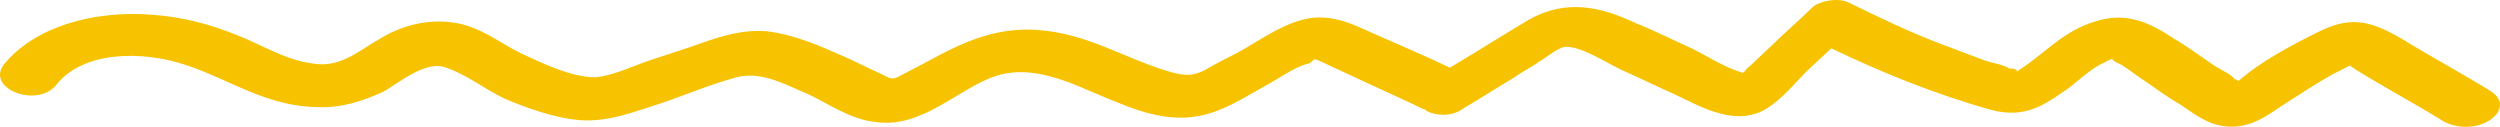 <svg width="276" height="14" viewBox="0 0 276 14" fill="none" xmlns="http://www.w3.org/2000/svg">
<path d="M274.927 10.034C271.763 8.075 268.386 6.276 265.223 4.317C262.066 2.513 259.828 1.626 256.17 3.417C253.157 4.883 249.505 6.831 247.178 8.906C246.958 8.911 246.951 8.755 246.732 8.759C246.265 8.146 245.146 7.702 244.467 7.249C242.882 6.191 241.516 5.129 239.938 4.228C237.446 2.566 234.749 1.22 231.283 2.384C227.81 3.393 225.723 5.93 222.943 7.703C222.73 7.864 222.517 8.024 222.305 8.185C222.95 7.859 222.716 7.552 221.838 7.571C221.159 7.118 220.054 6.985 219.161 6.692C217.597 6.102 216.032 5.512 214.467 4.921C210.891 3.594 207.522 1.951 204.152 0.308C203.027 -0.291 201.064 0.062 200.212 0.703C198.737 2.137 197.254 3.415 195.778 4.849C194.933 5.646 194.089 6.443 193.245 7.24C193.032 7.4 192.819 7.561 192.613 7.877C192.4 8.037 192.4 8.037 192.4 8.037C190.396 7.456 188.585 6.247 186.787 5.35C184.769 4.458 182.744 3.41 180.507 2.522C176.691 0.732 172.917 -0.123 168.839 2.145C165.839 3.923 163.059 5.696 160.06 7.473C157.589 6.279 155.125 5.24 152.435 4.05C149.971 3.011 147.487 1.505 144.433 2.037C141.598 2.565 139.044 4.489 136.683 5.785C135.393 6.436 134.102 7.087 133.031 7.733C131.741 8.383 130.862 8.402 129.304 7.967C124.184 6.517 120.101 3.642 114.37 3.296C108.42 2.954 104.37 5.845 99.853 8.122C98.35 8.933 98.563 8.772 96.991 8.026C95.646 7.431 94.52 6.832 93.175 6.237C90.485 5.047 87.795 3.857 84.7 3.455C81.611 3.208 79.016 4.198 76.202 5.193C74.685 5.692 73.168 6.192 71.651 6.692C70.134 7.191 67.766 8.332 65.796 8.529C63.161 8.585 59.791 6.942 57.547 5.899C55.076 4.704 53.018 2.877 49.922 2.475C47.047 2.068 44.226 2.907 42.084 4.199C39.723 5.496 37.615 7.566 34.513 7.008C31.418 6.606 28.927 4.945 26.243 3.91C23.333 2.725 20.217 1.856 16.689 1.619C10.293 1.13 3.779 2.982 0.443 7.105C-1.638 9.798 4.175 12.013 6.256 9.32C9.173 5.674 15.543 5.539 20.45 7.15C25.357 8.76 29.447 11.791 35.164 11.826C37.806 11.926 40.188 11.096 42.344 10.116C44.06 9.144 47.025 6.588 49.263 7.476C51.493 8.208 53.545 9.879 55.789 10.923C58.253 11.962 61.156 12.991 63.805 13.247C66.674 13.498 69.056 12.668 71.657 11.834C74.911 10.831 78.144 9.36 81.404 8.511C84.232 7.828 86.943 9.485 89.18 10.373C91.424 11.417 93.922 13.234 96.791 13.485C101.877 14.157 105.858 9.709 109.977 8.375C114.747 6.872 119.496 9.889 123.518 11.362C125.982 12.401 128.878 13.275 131.719 12.903C134.781 12.527 137.341 10.758 139.702 9.462C140.993 8.811 142.908 7.368 144.432 7.024C144.651 7.02 145.07 6.543 145.07 6.543C145.509 6.534 147.088 7.436 147.534 7.582C150.677 9.074 154.04 10.562 157.183 12.054C157.183 12.054 157.403 12.049 157.41 12.205C158.535 12.804 160.299 12.923 161.576 11.961C163.505 10.829 165.214 9.702 167.143 8.571C167.994 7.929 169.072 7.439 169.923 6.797C170.568 6.472 171.838 5.354 172.71 5.18C174.46 4.987 177.63 7.102 178.975 7.697C180.993 8.59 182.791 9.487 184.809 10.379C187.952 11.871 191.788 14.128 195.207 11.874C196.916 10.747 198.165 9.162 199.429 7.889C200.273 7.091 201.33 6.134 202.174 5.337C207.788 8.024 213.608 10.394 219.84 12.133C223.621 13.144 225.749 11.54 228.31 9.772C229.587 8.81 230.85 7.536 232.36 6.881C233.65 6.231 232.785 6.561 233.904 7.004C234.577 7.302 235.489 8.062 236.169 8.515C237.754 9.572 239.12 10.634 240.698 11.536C241.83 12.292 243.196 13.354 244.754 13.788C248.309 14.648 250.417 12.578 252.771 11.125C254.267 10.159 255.764 9.192 257.48 8.221C257.48 8.221 258.77 7.57 259.416 7.245C259.642 7.396 259.869 7.547 260.095 7.698C263.259 9.657 266.635 11.456 269.799 13.415C273.621 15.36 278.09 11.993 274.927 10.034Z" fill="#F7C300"/>
</svg>
